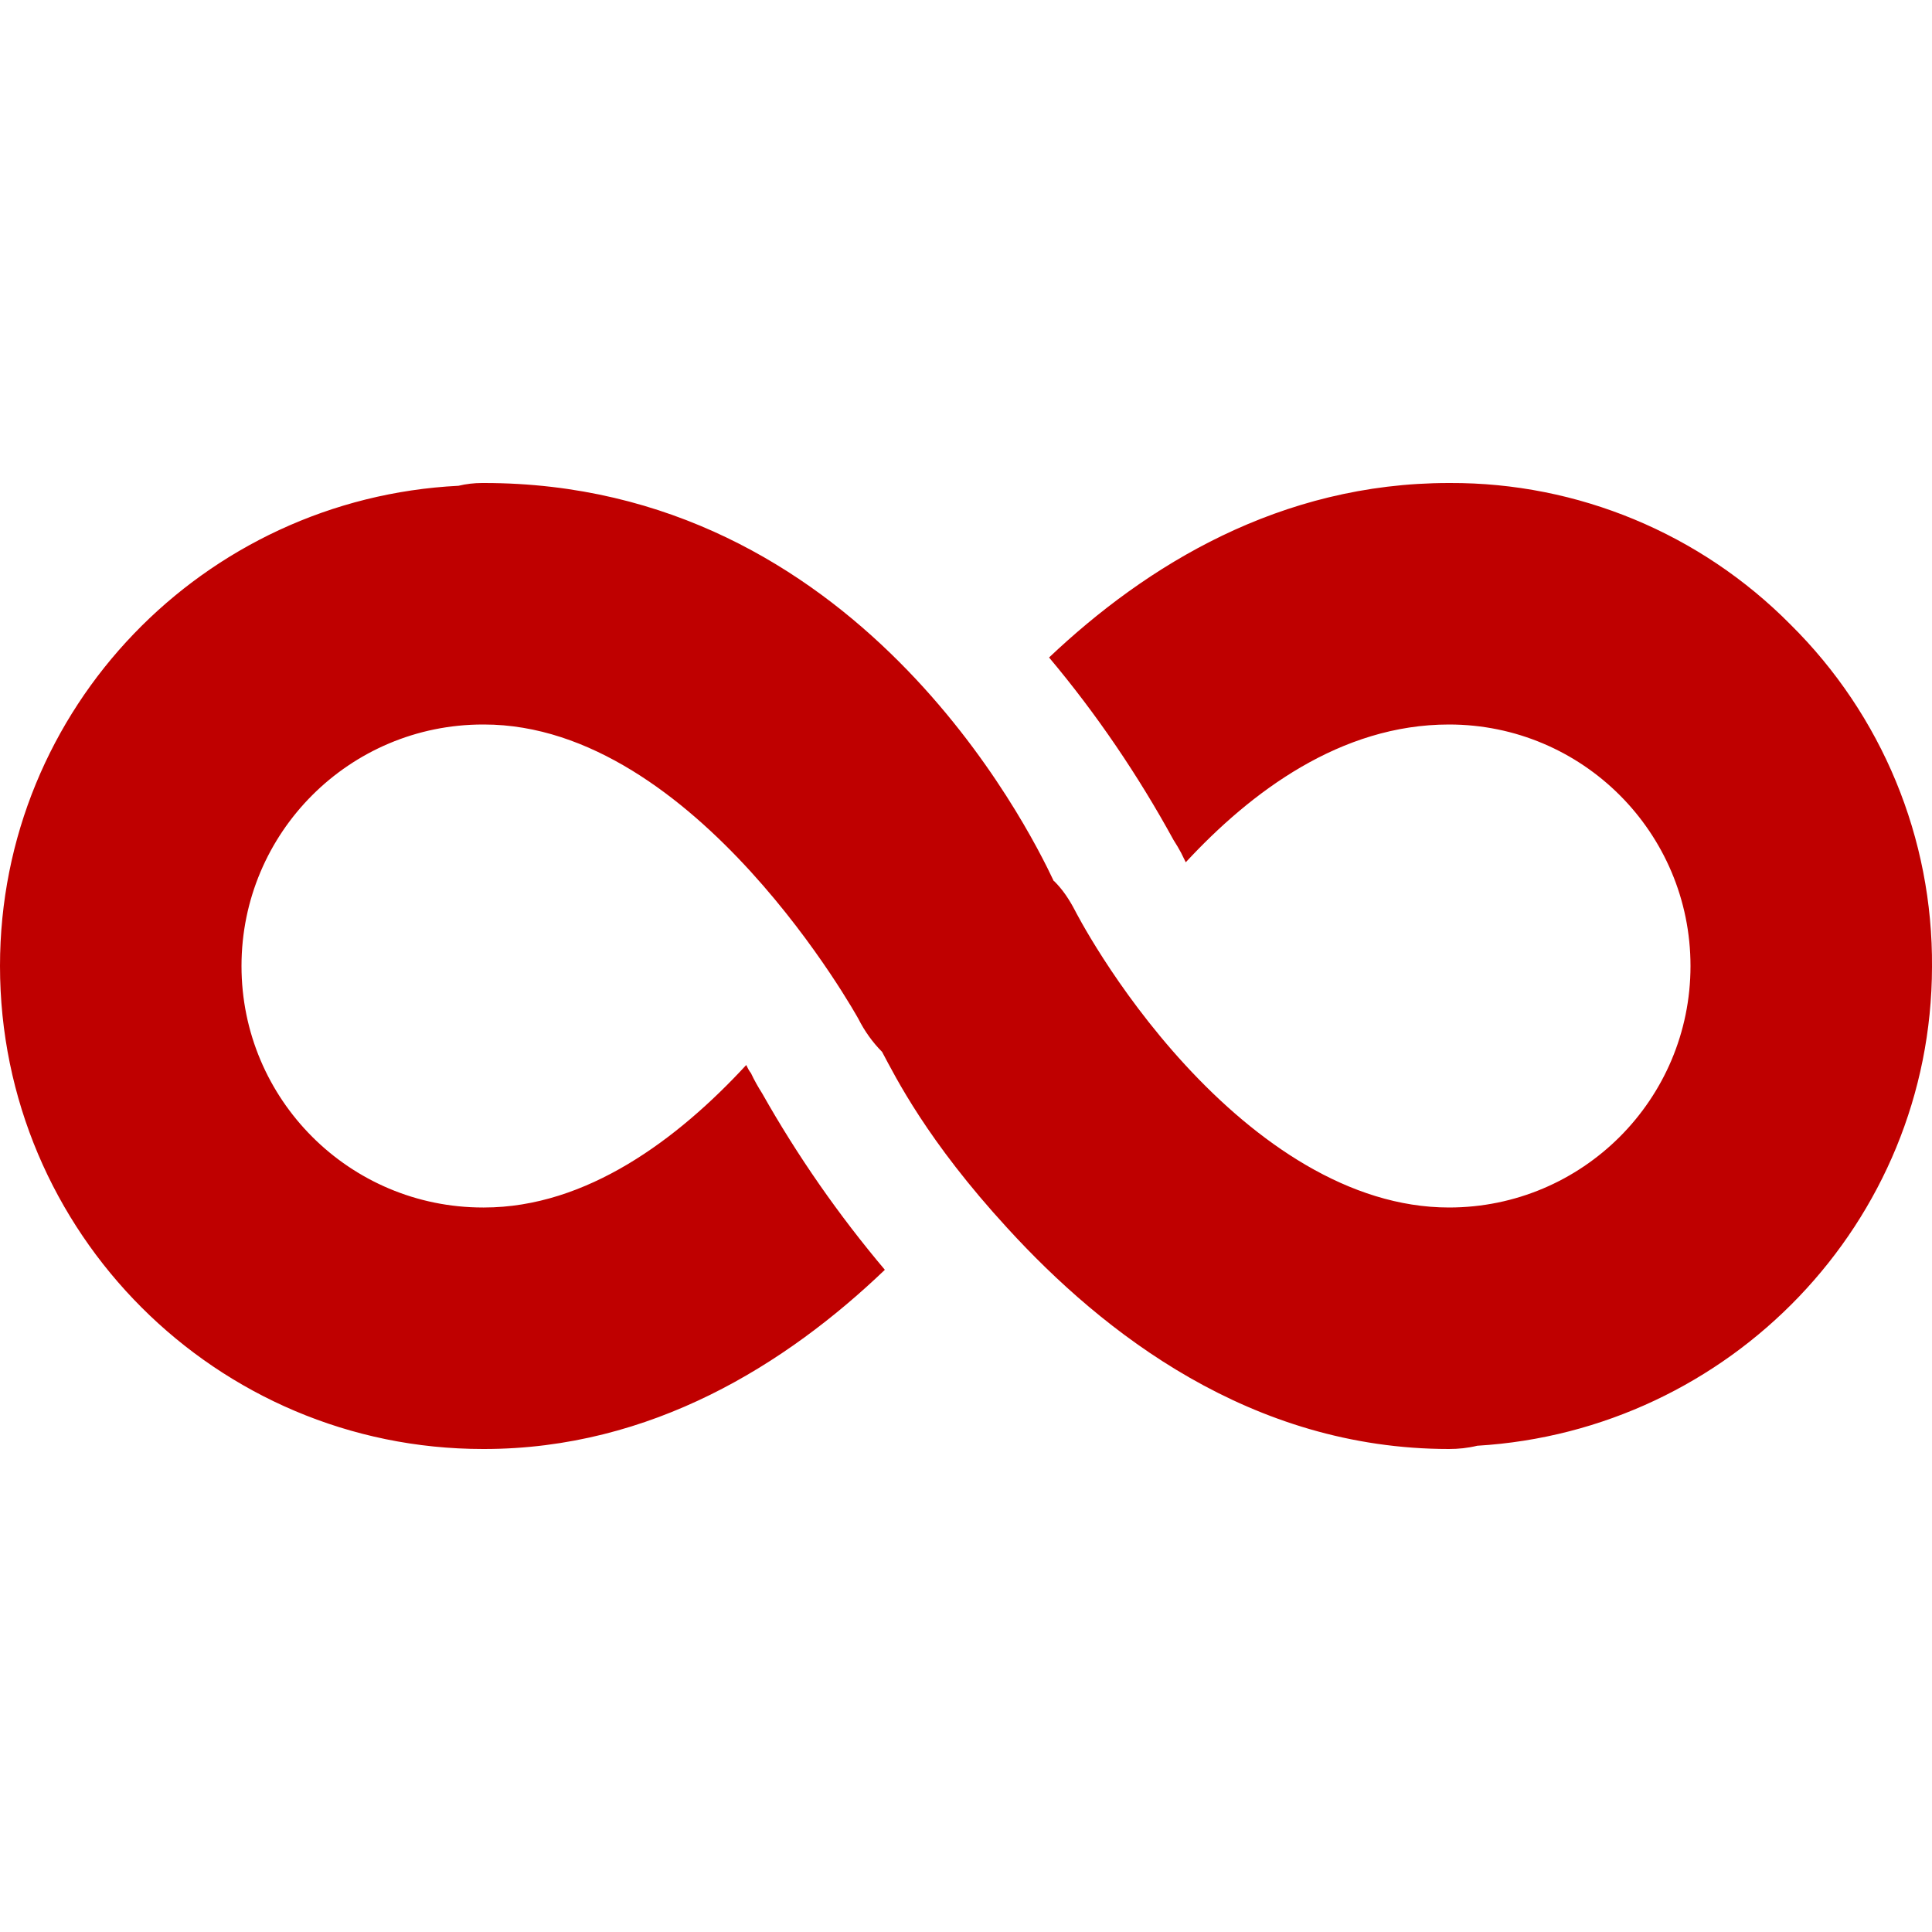 
<svg xmlns="http://www.w3.org/2000/svg" xmlns:xlink="http://www.w3.org/1999/xlink" width="16px" height="16px" viewBox="0 0 16 16" version="1.1">
<g id="surface1">
<path style=" stroke:none;fill-rule:nonzero;fill:#bf0000;fill-opacity:1;" d="M 3.992 4 C 3.926 4 3.859 4.008 3.797 4.023 C 1.688 4.129 0 5.863 0 8 C 0 10.207 1.793 12 4 12 L 4.008 12 C 5.395 12 6.512 11.297 7.328 10.516 C 6.945 10.062 6.605 9.574 6.312 9.055 C 6.277 9 6.246 8.945 6.219 8.887 C 6.203 8.867 6.191 8.844 6.18 8.82 C 5.613 9.434 4.859 10 4.008 10 L 4 10 C 2.895 10 2 9.105 2 8 C 2 6.895 2.895 6 4 6 L 4.008 6 C 5.766 6 7.109 8.438 7.109 8.438 C 7.16 8.539 7.227 8.633 7.305 8.711 C 7.418 8.922 7.676 9.445 8.344 10.172 C 9.133 11.035 10.359 12 12 12 C 12.078 12 12.156 11.992 12.234 11.973 C 14.324 11.848 15.996 10.125 16 8.008 C 16.008 6.941 15.586 5.922 14.828 5.172 C 14.082 4.418 13.066 3.996 12.008 4 L 12 4 C 10.602 4 9.496 4.68 8.688 5.445 C 9.082 5.914 9.426 6.422 9.719 6.957 C 9.742 6.992 9.762 7.027 9.781 7.062 L 9.82 7.141 C 10.359 6.559 11.102 6 12 6 C 13.105 6 14 6.895 14 8 C 14 9.105 13.105 10 12 10 C 11.172 10 10.406 9.461 9.816 8.82 C 9.227 8.18 8.902 7.539 8.902 7.539 C 8.855 7.449 8.801 7.367 8.73 7.297 L 8.727 7.297 C 8.512 6.84 7.09 4 4.008 4 Z M 3.992 4 "/>
</g>
</svg>
